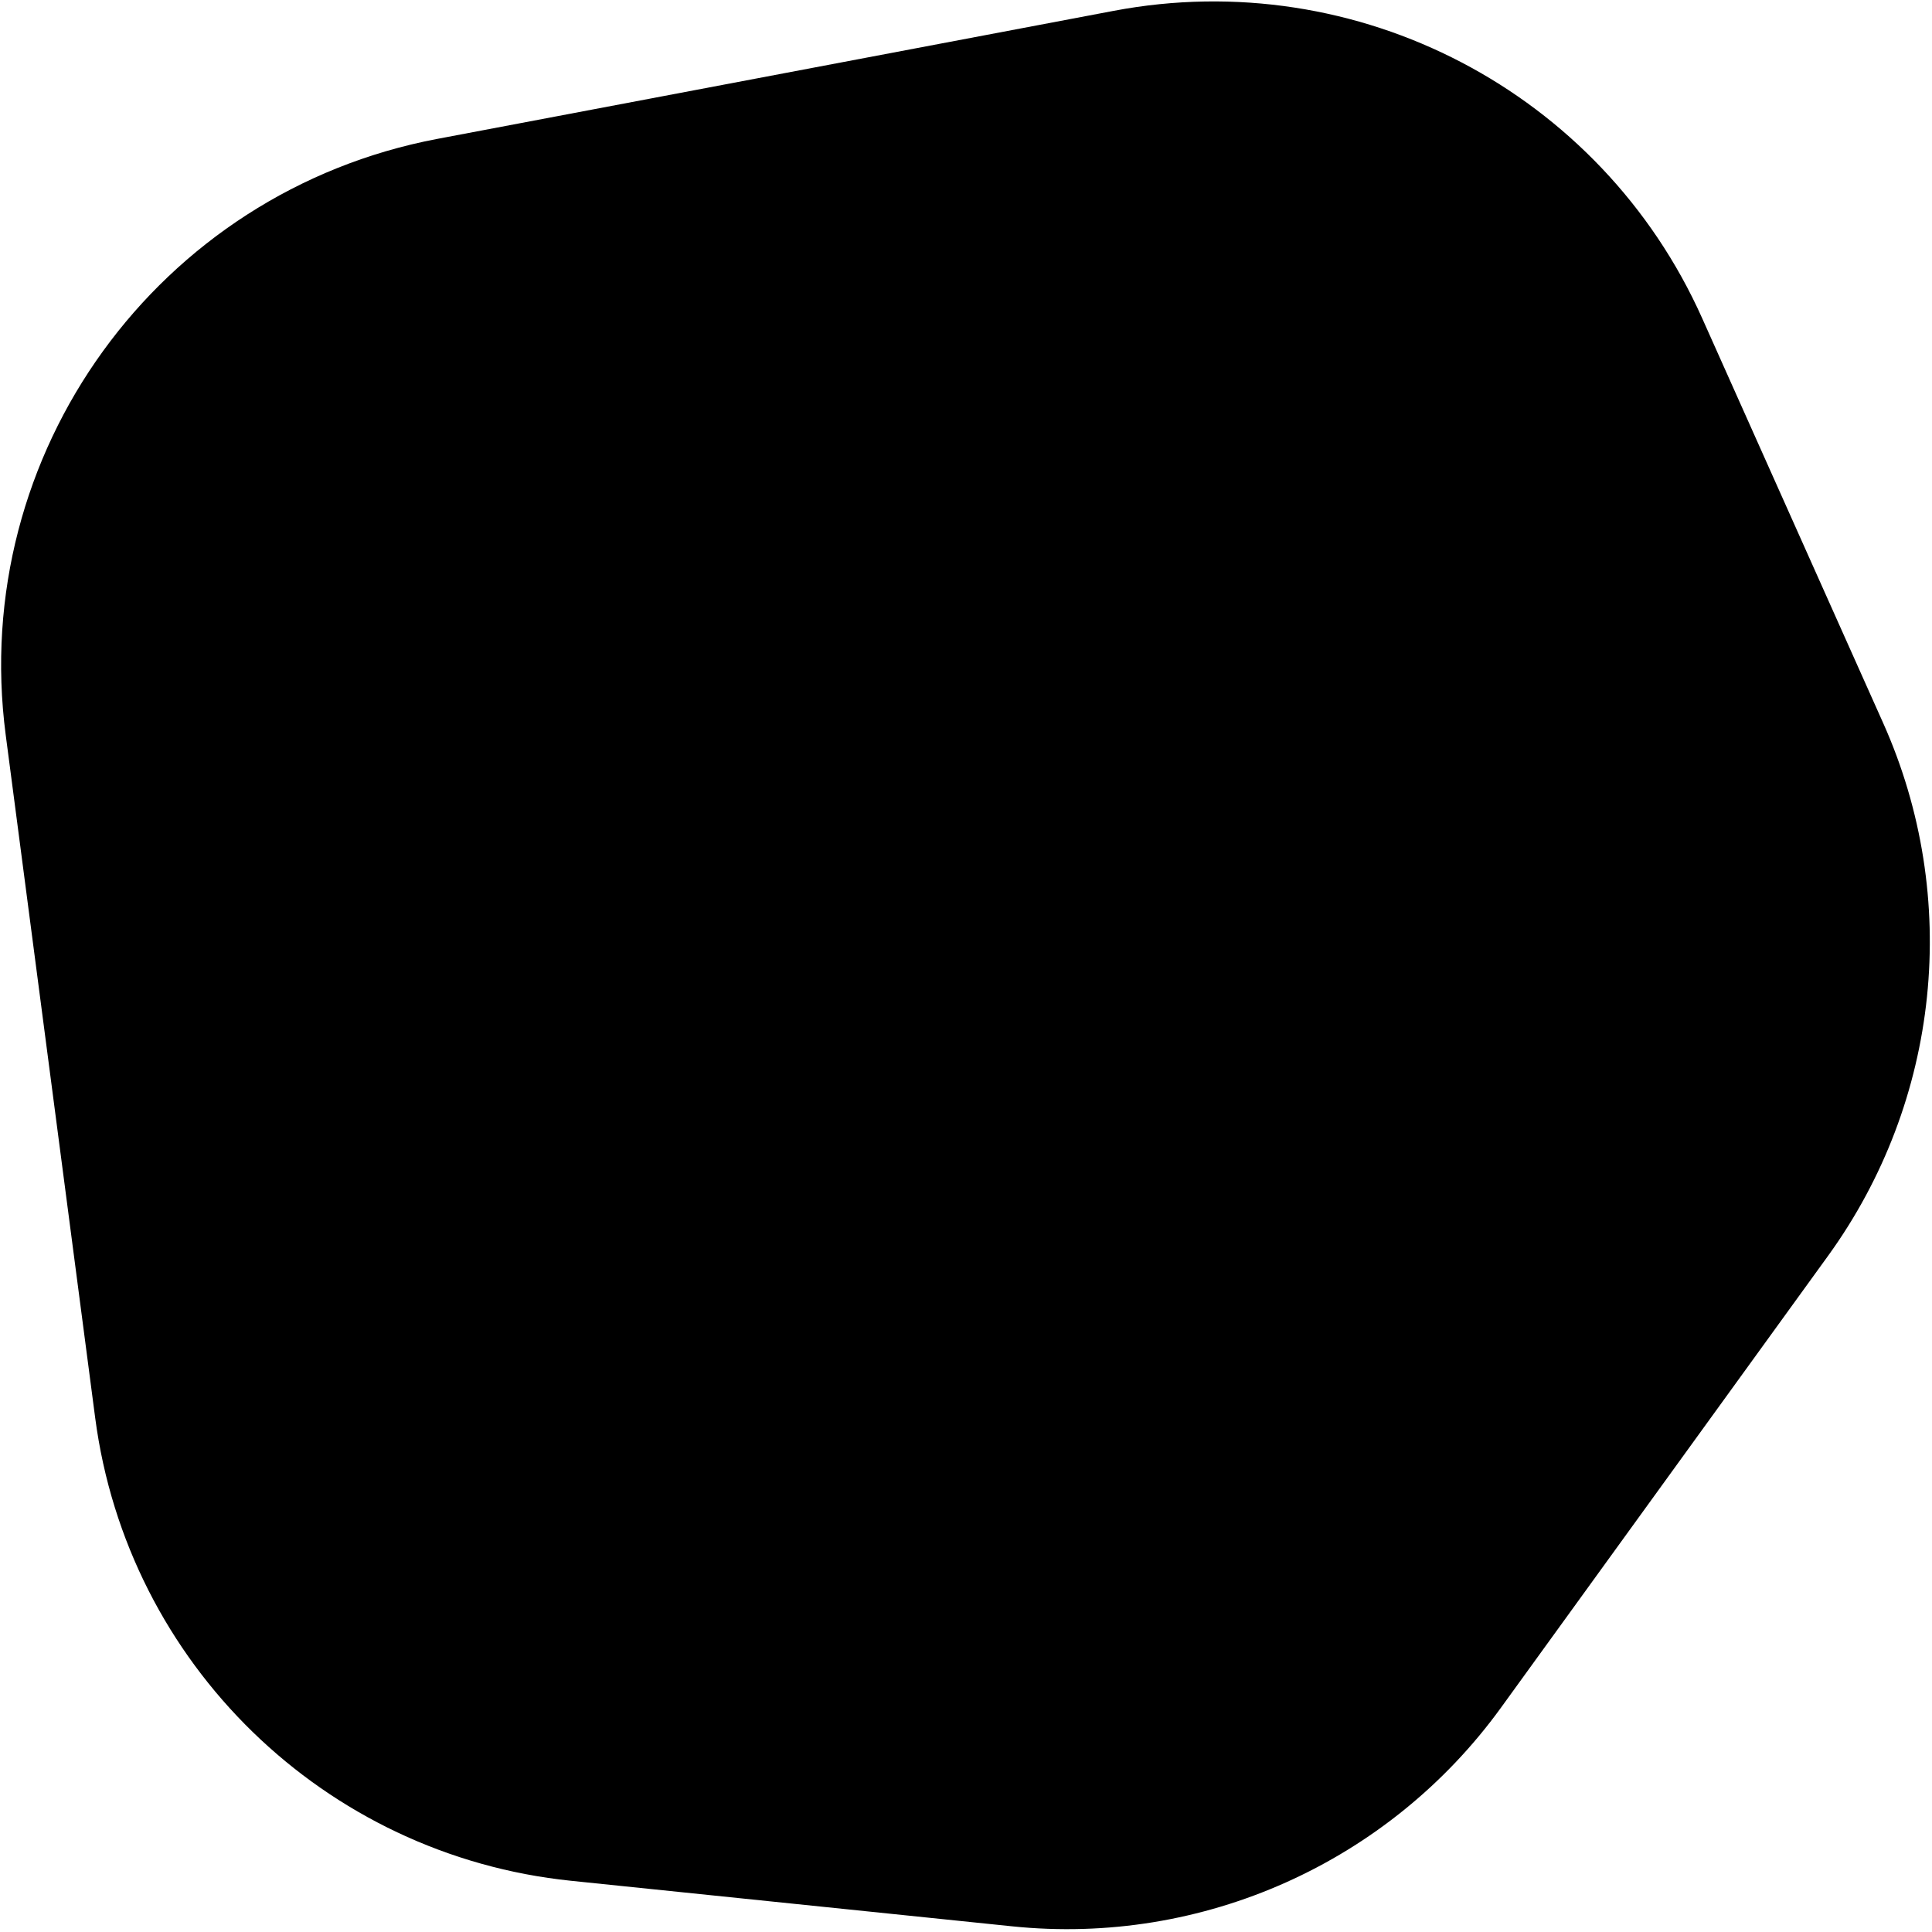 <svg width="467" height="467" viewBox="0 0 467 467" fill="none" xmlns="http://www.w3.org/2000/svg">
<path d="M1.381 177.661L23.008 342.718C30.808 402.158 78.403 448.466 138.03 454.621L244.668 465.629C290.674 470.381 335.716 450.21 362.84 412.741L441.869 303.571C468.993 266.102 474.074 217.003 455.207 174.793L411.446 76.925C386.978 22.204 328.136 -8.539 269.233 2.615L105.684 33.577C38.224 46.367 -7.547 109.595 1.381 177.661Z" fill="currentColor"/>
</svg>
